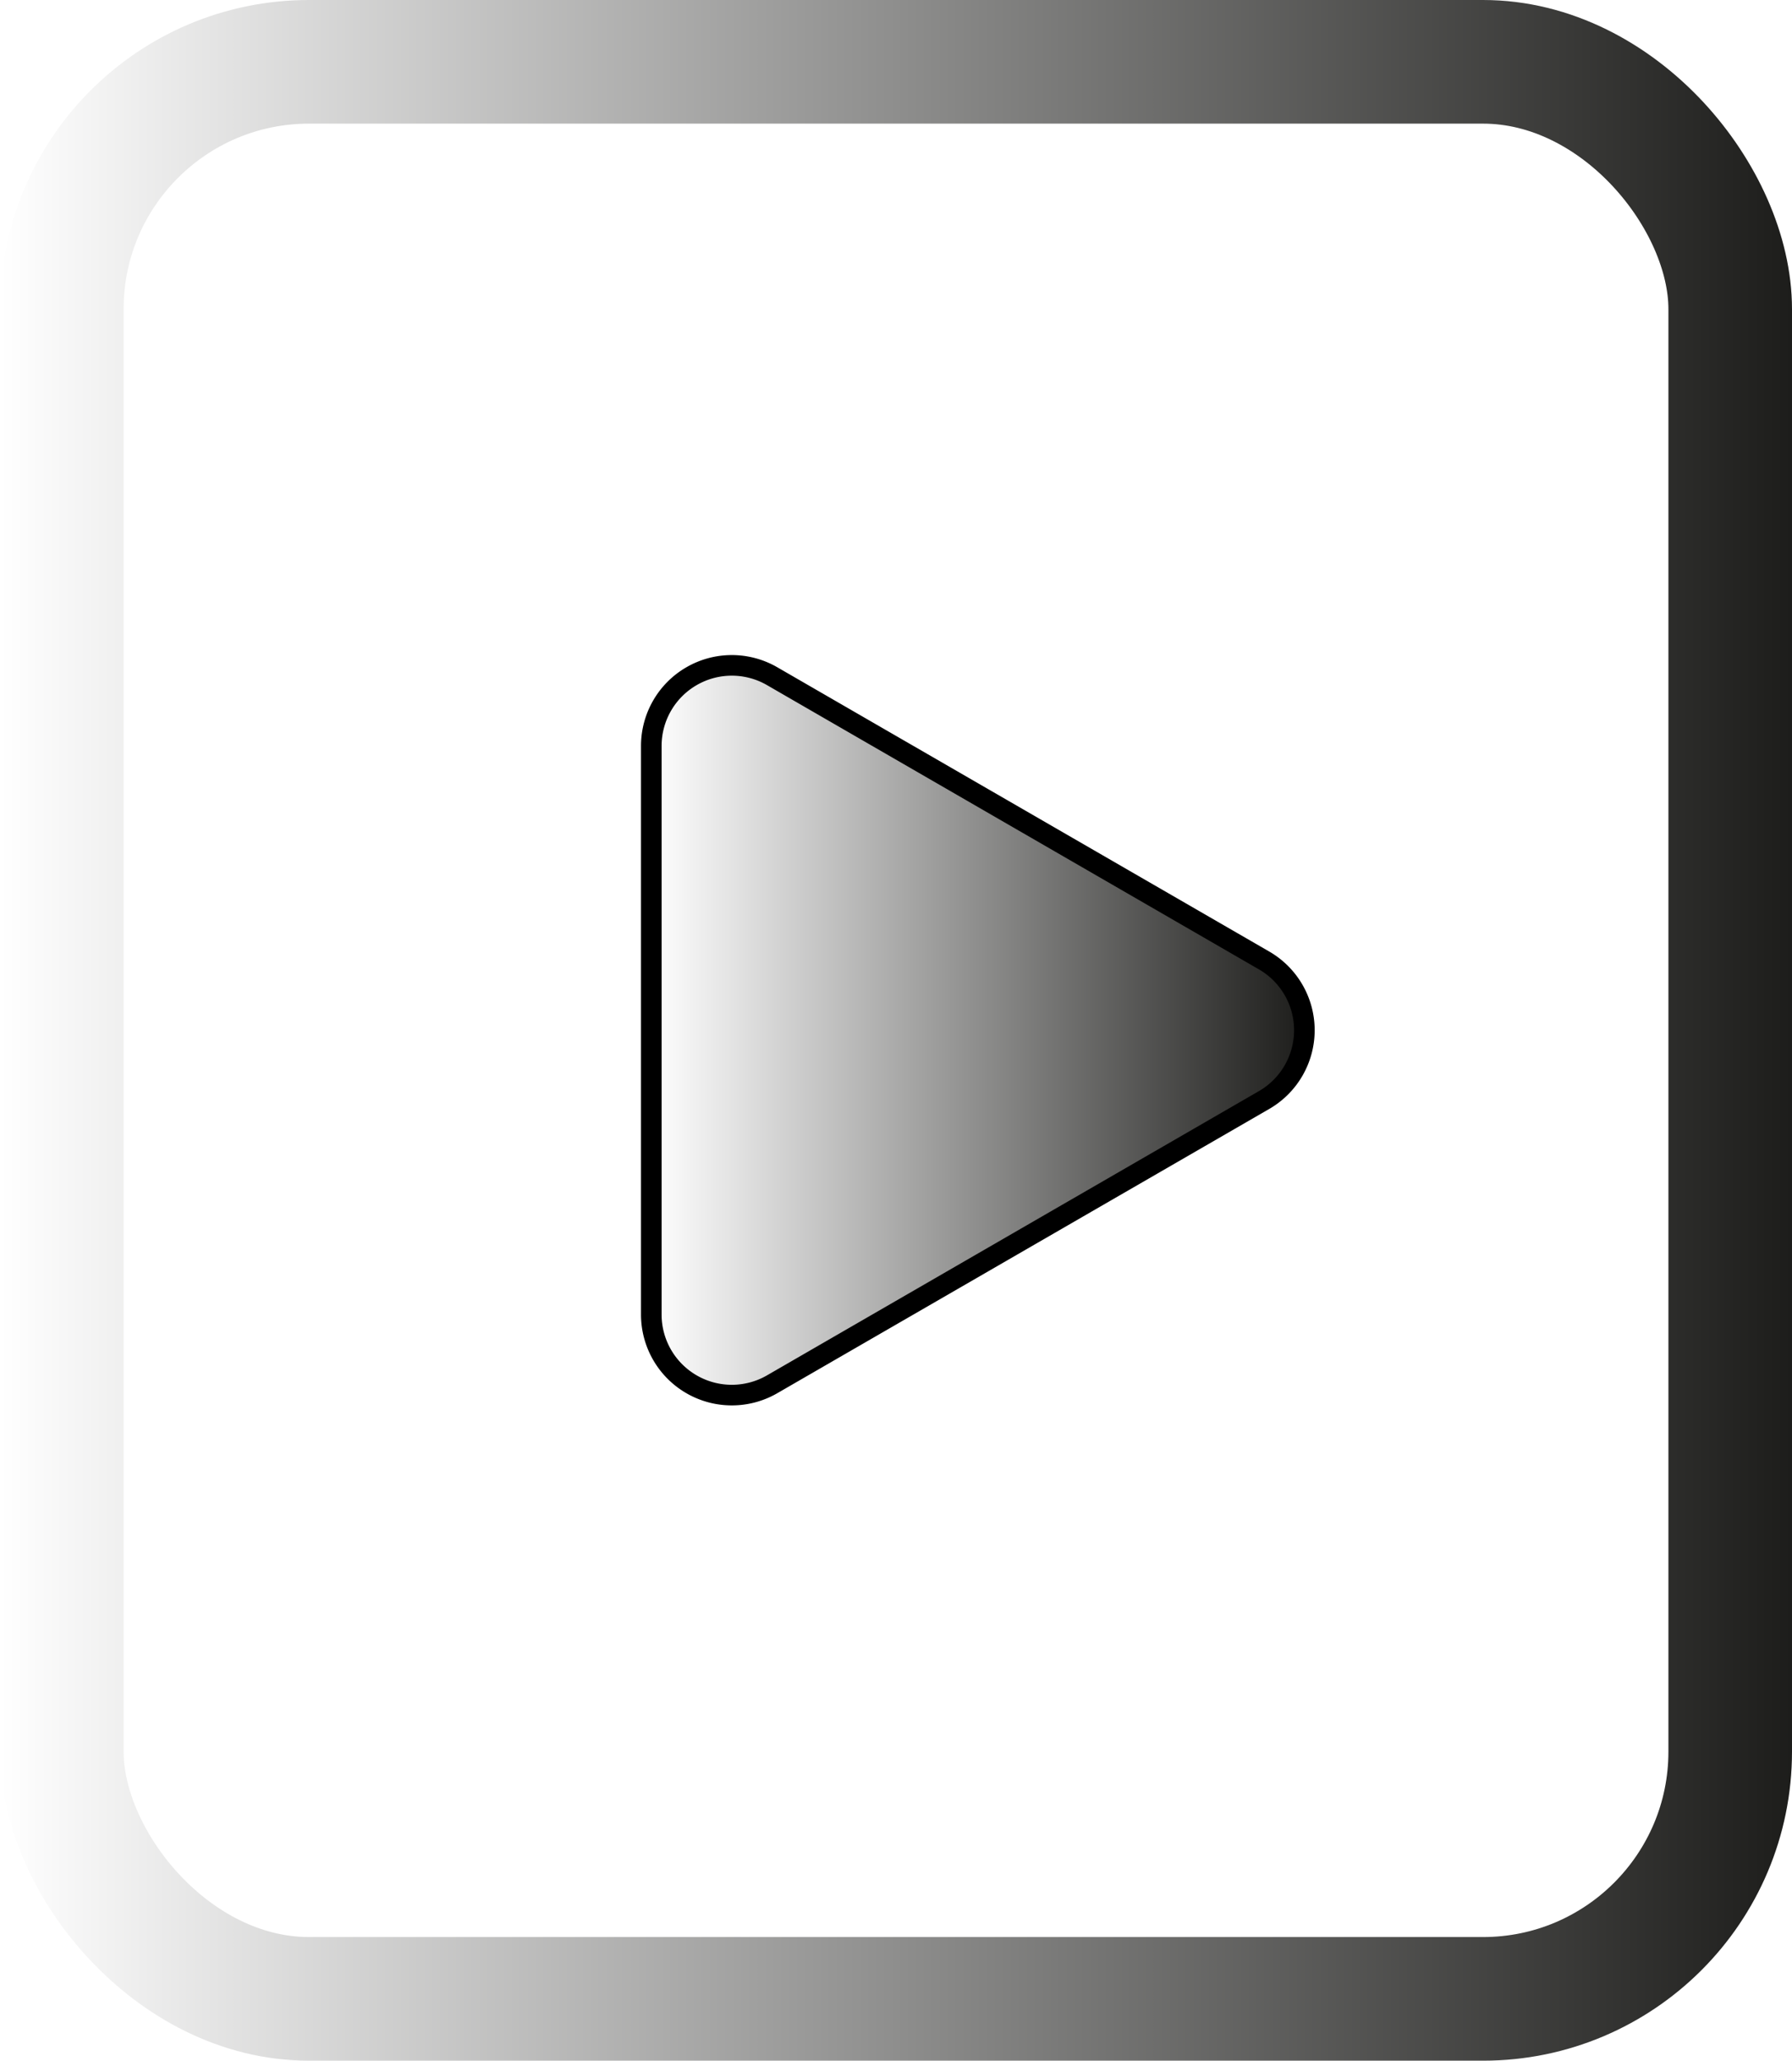 <svg xmlns="http://www.w3.org/2000/svg" xmlns:xlink="http://www.w3.org/1999/xlink" viewBox="0 0 87 100" class="mainIcon"><defs>
	<style>.cls-1{fill:none;stroke-width:6px;stroke:url(#White_Black);}.cls-1,.cls-2{stroke-miterlimit:10;}.cls-2{stroke:#000;fill:url(#White_Black-2);}

		.cls-1:hover{
		display:block;
		fill: black;
		}

	</style>
	<linearGradient id="White_Black" y1="50" x2="87" y2="50" gradientUnits="userSpaceOnUse"><stop offset="0" stop-color="#fff"/><stop offset="1" stop-color="#1d1d1b"/></linearGradient><linearGradient id="White_Black-2" x1="95.65" y1="131" x2="127.37" y2="131" xlink:href="#White_Black"/></defs><title>play_icon</title><g id="play_icon"><g id="rectangle"><rect class="cls-1" x="3" y="3" width="81" height="94" rx="12" ry="12"/></g><g id="play"><path class="cls-2" d="M125.42,127.62l-23.91-13.81a3.91,3.91,0,0,0-5.86,3.38v27.61a3.91,3.91,0,0,0,5.86,3.38l23.91-13.81A3.91,3.91,0,0,0,125.42,127.62Z" transform="translate(-64.03 -81)"/></g></g></svg>